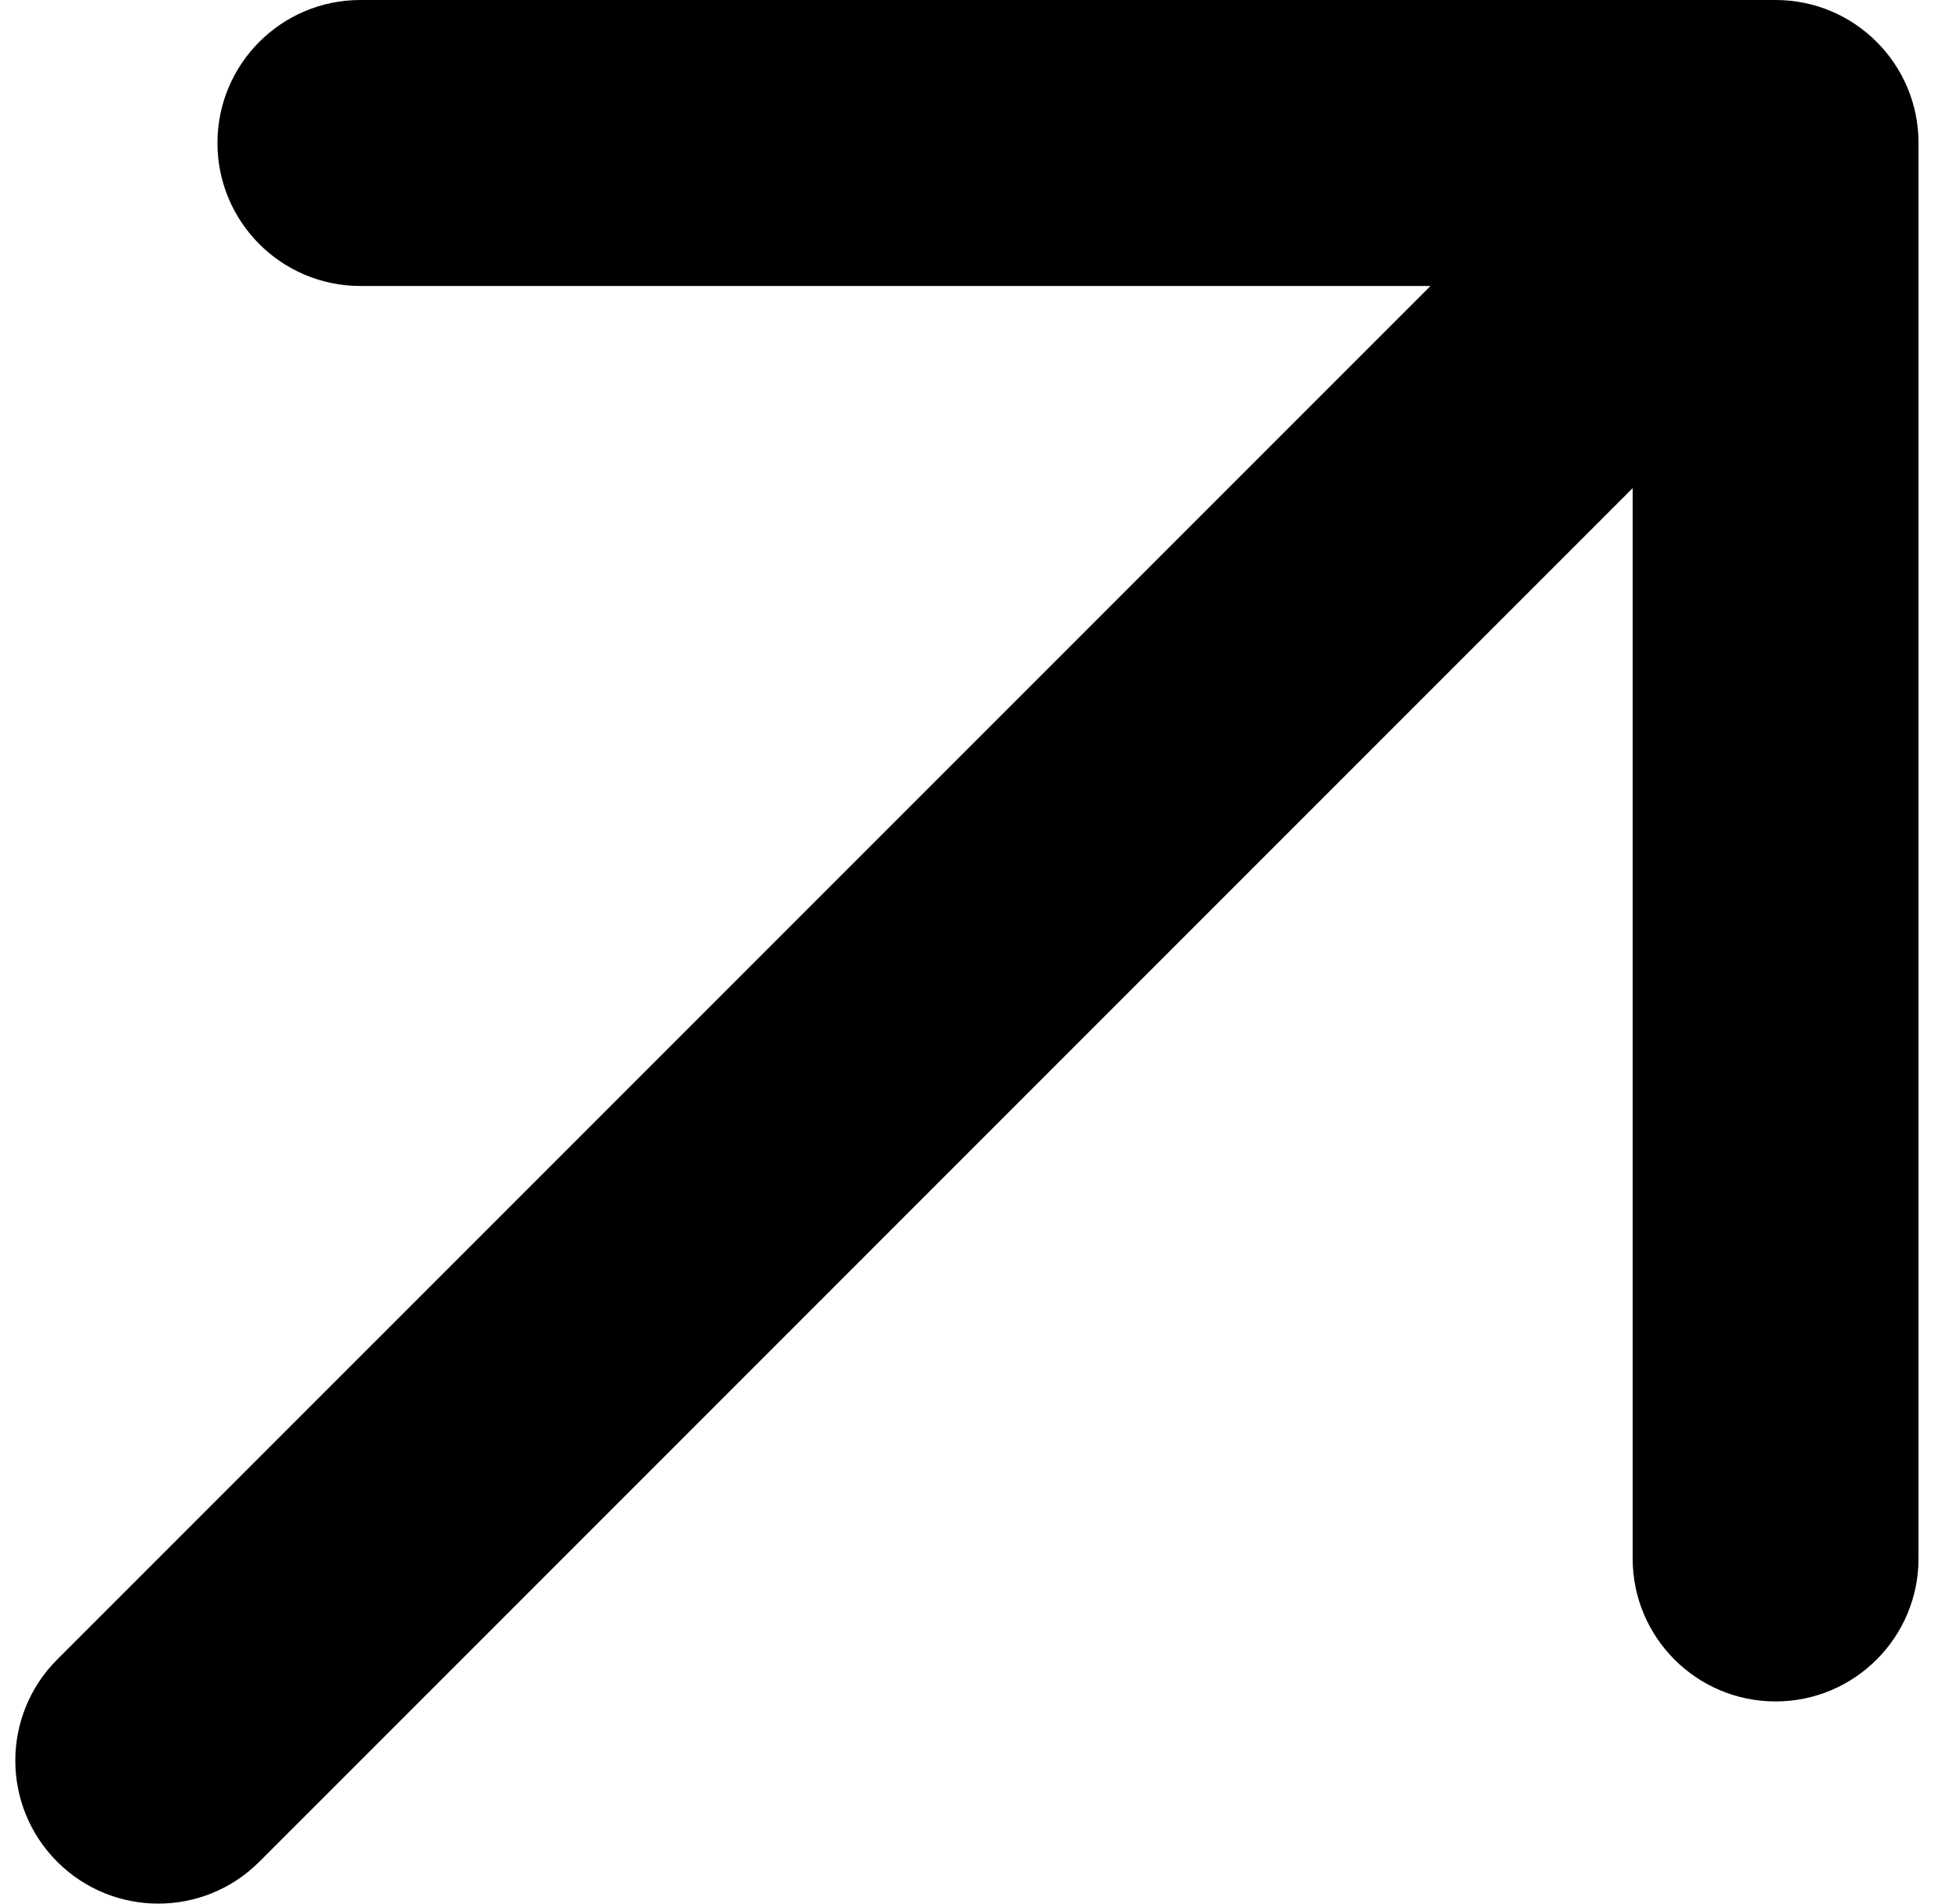 <svg
  viewBox="0 0 40 39"
  xmlns="http://www.w3.org/2000/svg"
>
  <path
    fill-rule="evenodd"
    clip-rule="evenodd"
    d="M4.456 2.929C4.456 1.311 5.767 0 7.385 0H36.385C38.002 0 39.314 1.311 39.314 2.929V31.929C39.314 33.547 38.002 34.858 36.385 34.858C34.767 34.858 33.456 33.547 33.456 31.929V10.001L5.314 38.142C4.171 39.286 2.316 39.286 1.172 38.142C0.028 36.998 0.028 35.143 1.172 33.999L29.313 5.859H7.385C5.767 5.859 4.456 4.547 4.456 2.929Z"
  />
</svg>
